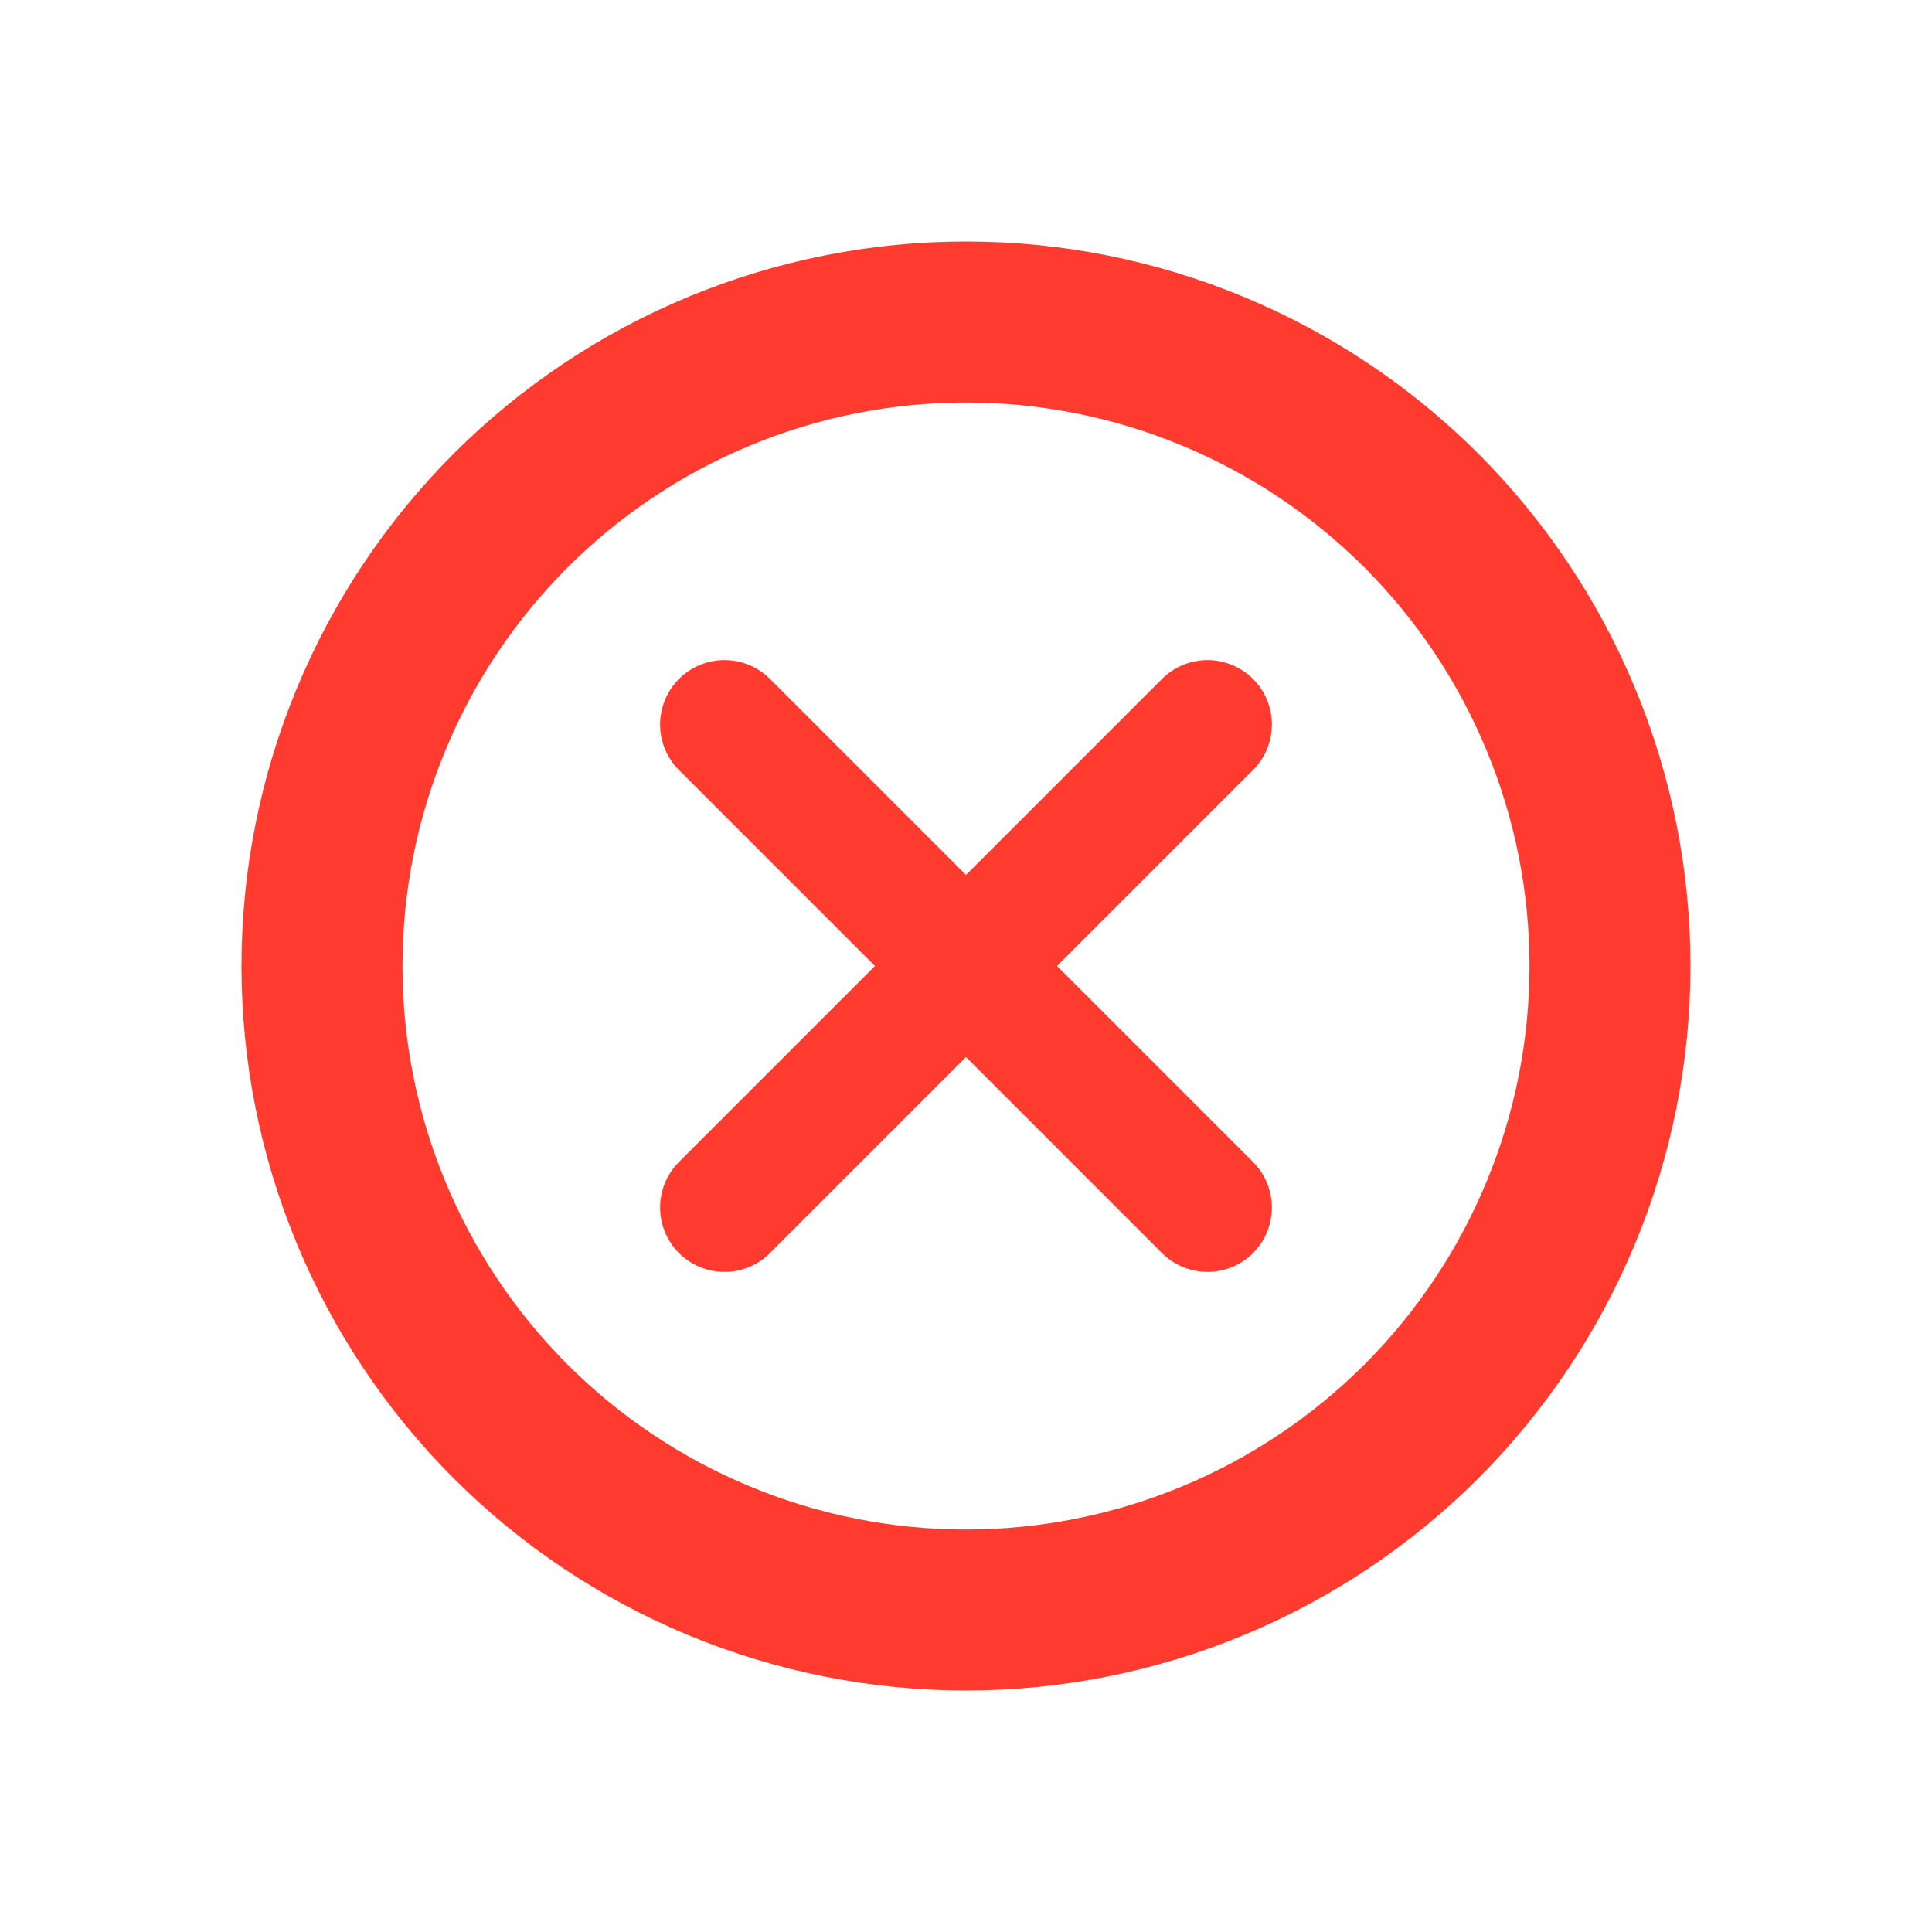 <svg width="18" height="18" viewBox="0 0 18 18" fill="none" xmlns="http://www.w3.org/2000/svg">
<path d="M9 15C8.212 15 7.432 14.845 6.704 14.543C5.976 14.242 5.315 13.8 4.757 13.243C4.2 12.685 3.758 12.024 3.457 11.296C3.155 10.568 3 9.788 3 9C3 8.212 3.155 7.432 3.457 6.704C3.758 5.976 4.2 5.315 4.757 4.757C5.315 4.2 5.976 3.758 6.704 3.457C7.432 3.155 8.212 3 9 3C9.788 3 10.568 3.155 11.296 3.457C12.024 3.758 12.685 4.2 13.243 4.757C13.8 5.315 14.242 5.976 14.543 6.704C14.845 7.432 15 8.212 15 9C15 9.788 14.845 10.568 14.543 11.296C14.242 12.024 13.8 12.685 13.243 13.243C12.685 13.8 12.024 14.242 11.296 14.543C10.568 14.845 9.788 15 9 15L9 15Z" stroke="#FF3B30" stroke-width="1.5"/>
<path d="M6.75 6.75L11.25 11.25" stroke="#FF3B30" stroke-width="1.2" stroke-linecap="round"/>
<path d="M11.25 6.75L6.75 11.25" stroke="#FF3B30" stroke-width="1.2" stroke-linecap="round"/>
</svg>
